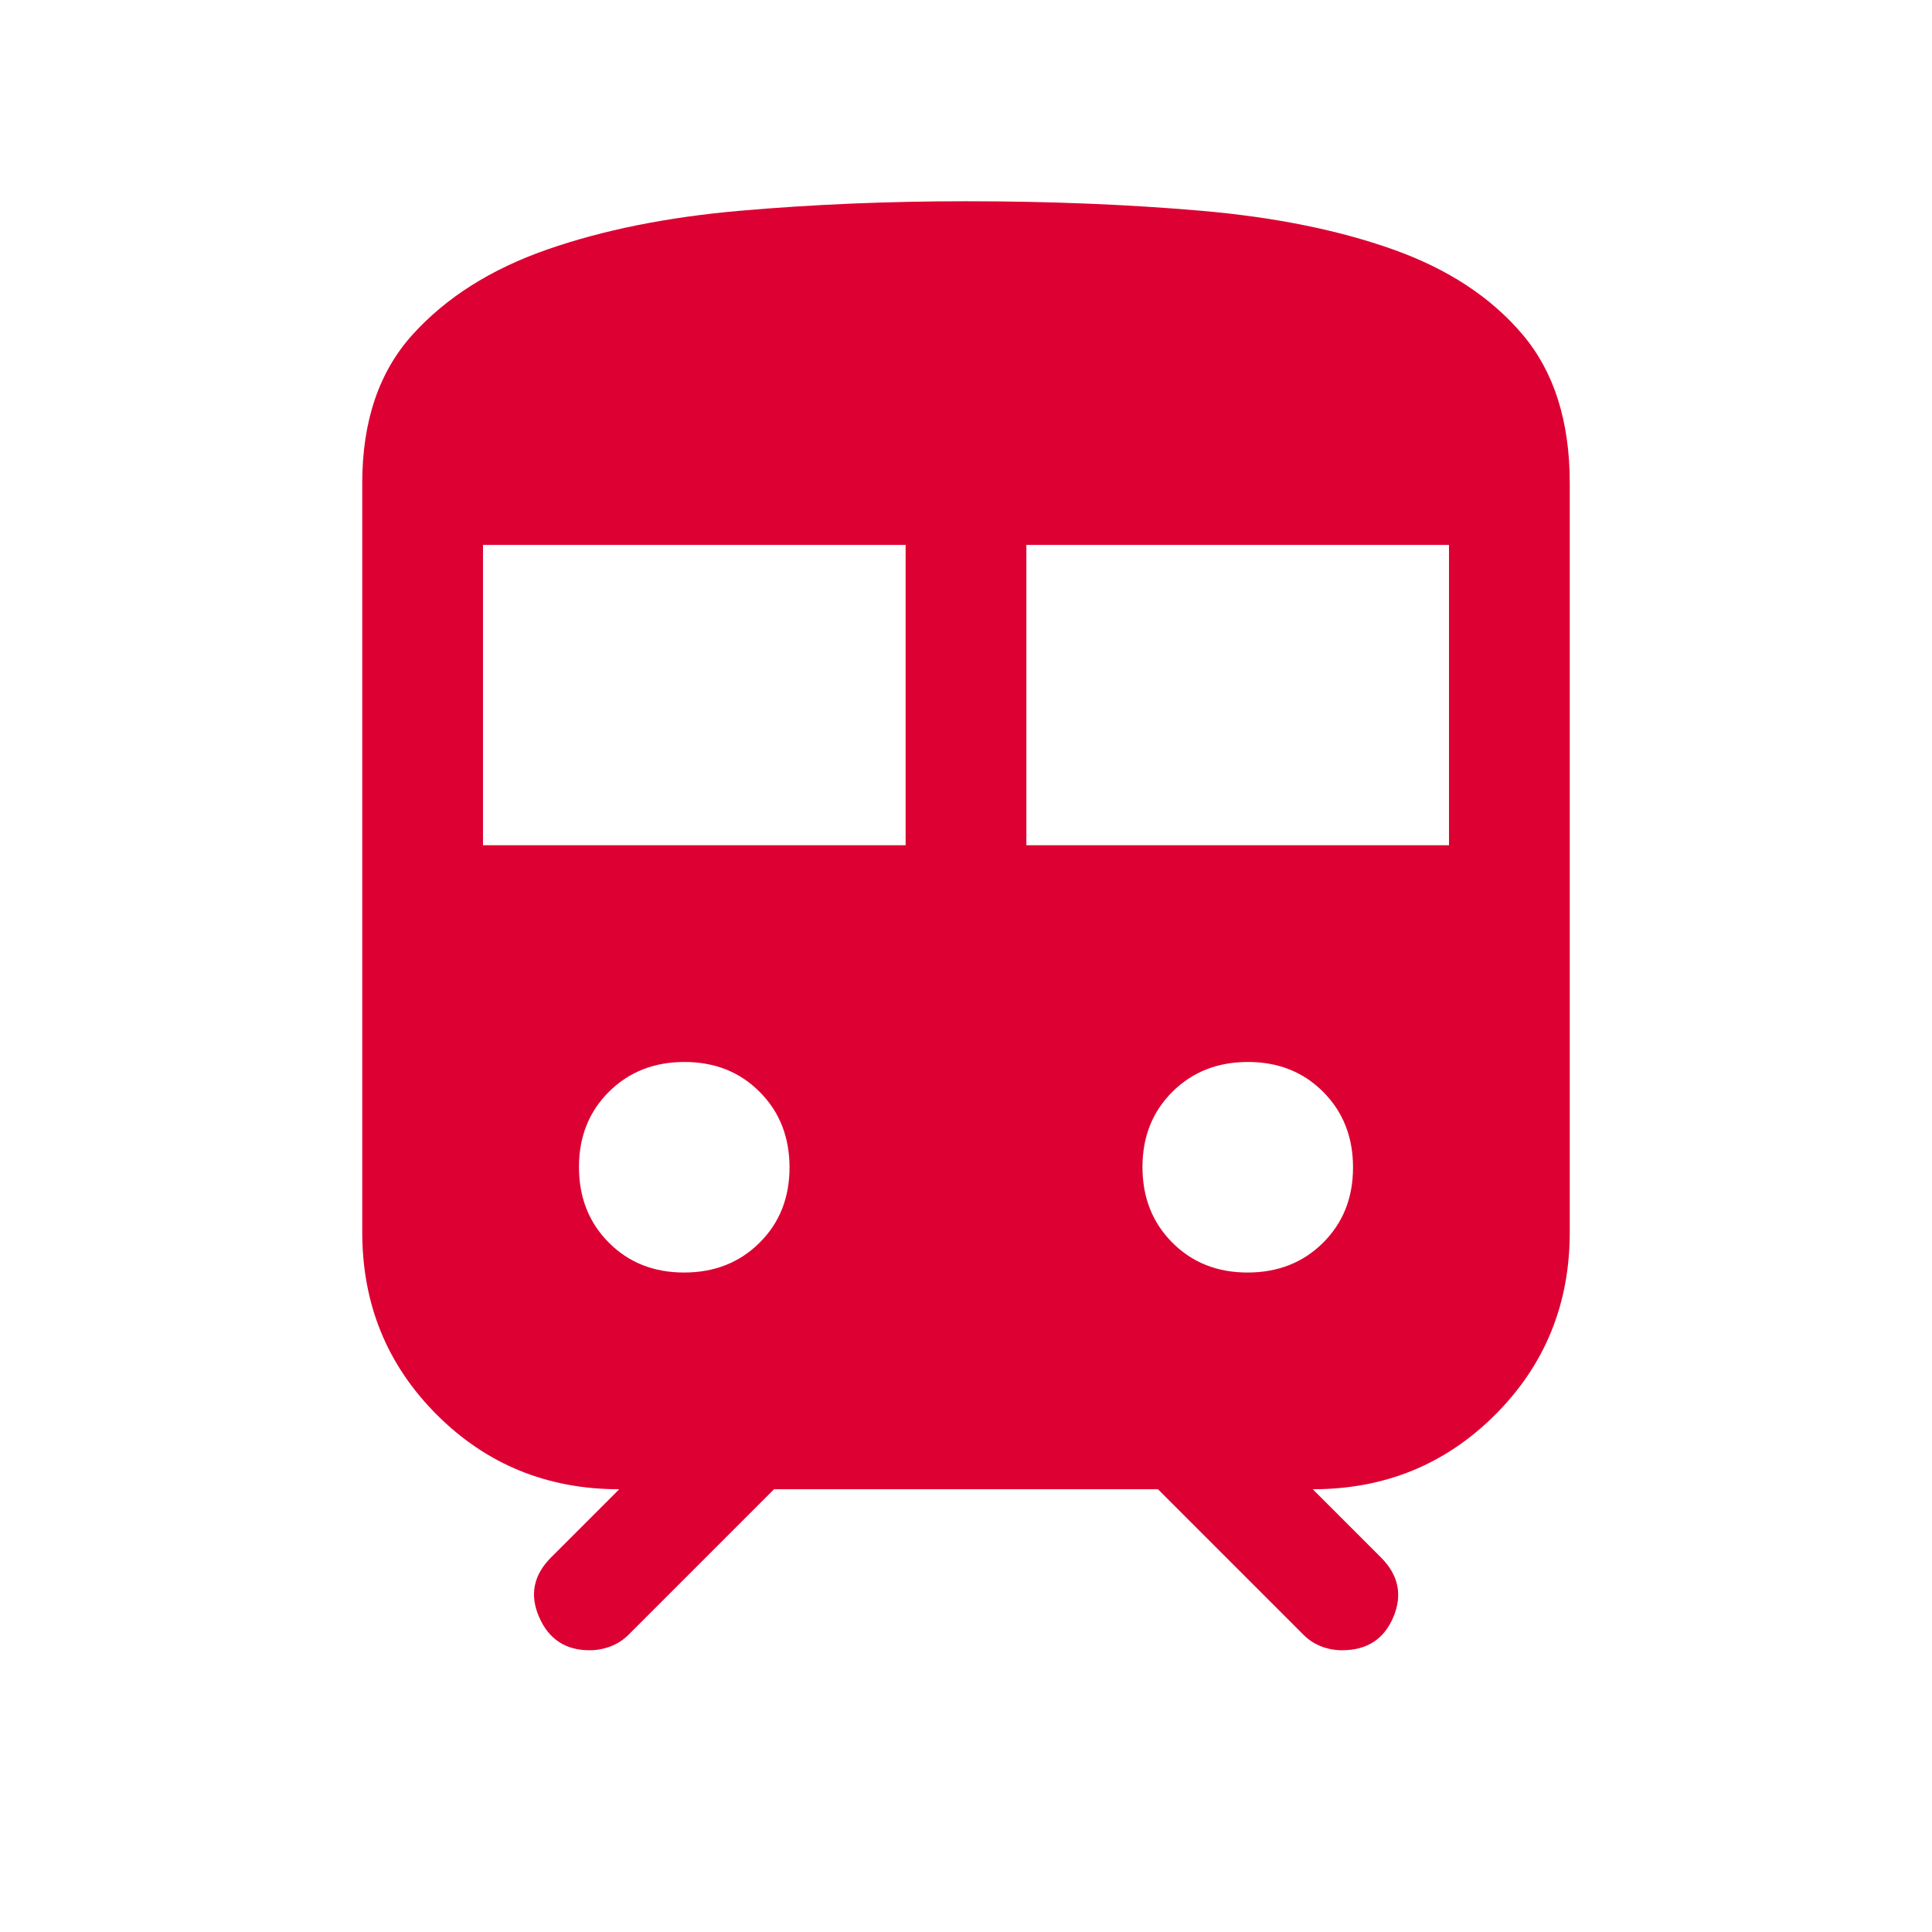 <svg xmlns="http://www.w3.org/2000/svg" height="24px" viewBox="0 -960 960 960" width="24px" fill="#dd0033"><path d="M180-347.69V-720q0-46.08 25-73.73 25-27.65 66.73-42.23 41.73-14.58 95.96-19.31Q421.92-860 480-860q62.15 0 116.81 4.73 54.65 4.73 95.46 19.25 40.82 14.52 64.27 42.23Q780-766.08 780-720v372.31q0 53.61-37.04 90.65Q705.92-220 652.31-220l33.84 33.85q13.16 13.15 6.21 29.65T666.87-140q-5.41 0-10.38-1.92-4.97-1.93-8.8-5.77L575.39-220H384.61l-72.3 72.31q-3.88 3.84-8.92 5.77-5.04 1.92-10.47 1.92-17.84 0-25.04-16.5-7.19-16.5 5.97-29.65L307.69-220q-53.61 0-90.65-37.04Q180-294.08 180-347.69ZM240-540h210v-149.23H240V-540Zm270 0h210v-149.23H510V-540ZM339.91-327.69q22.63 0 37.51-14.8 14.89-14.79 14.89-37.42 0-22.63-14.8-37.51-14.79-14.89-37.42-14.89-22.63 0-37.51 14.8-14.89 14.79-14.89 37.42 0 22.63 14.8 37.51 14.79 14.89 37.42 14.89Zm280 0q22.63 0 37.51-14.8 14.89-14.79 14.89-37.42 0-22.63-14.8-37.51-14.79-14.89-37.42-14.89-22.63 0-37.51 14.8-14.89 14.79-14.89 37.42 0 22.63 14.8 37.51 14.79 14.89 37.42 14.89Z"/></svg>
